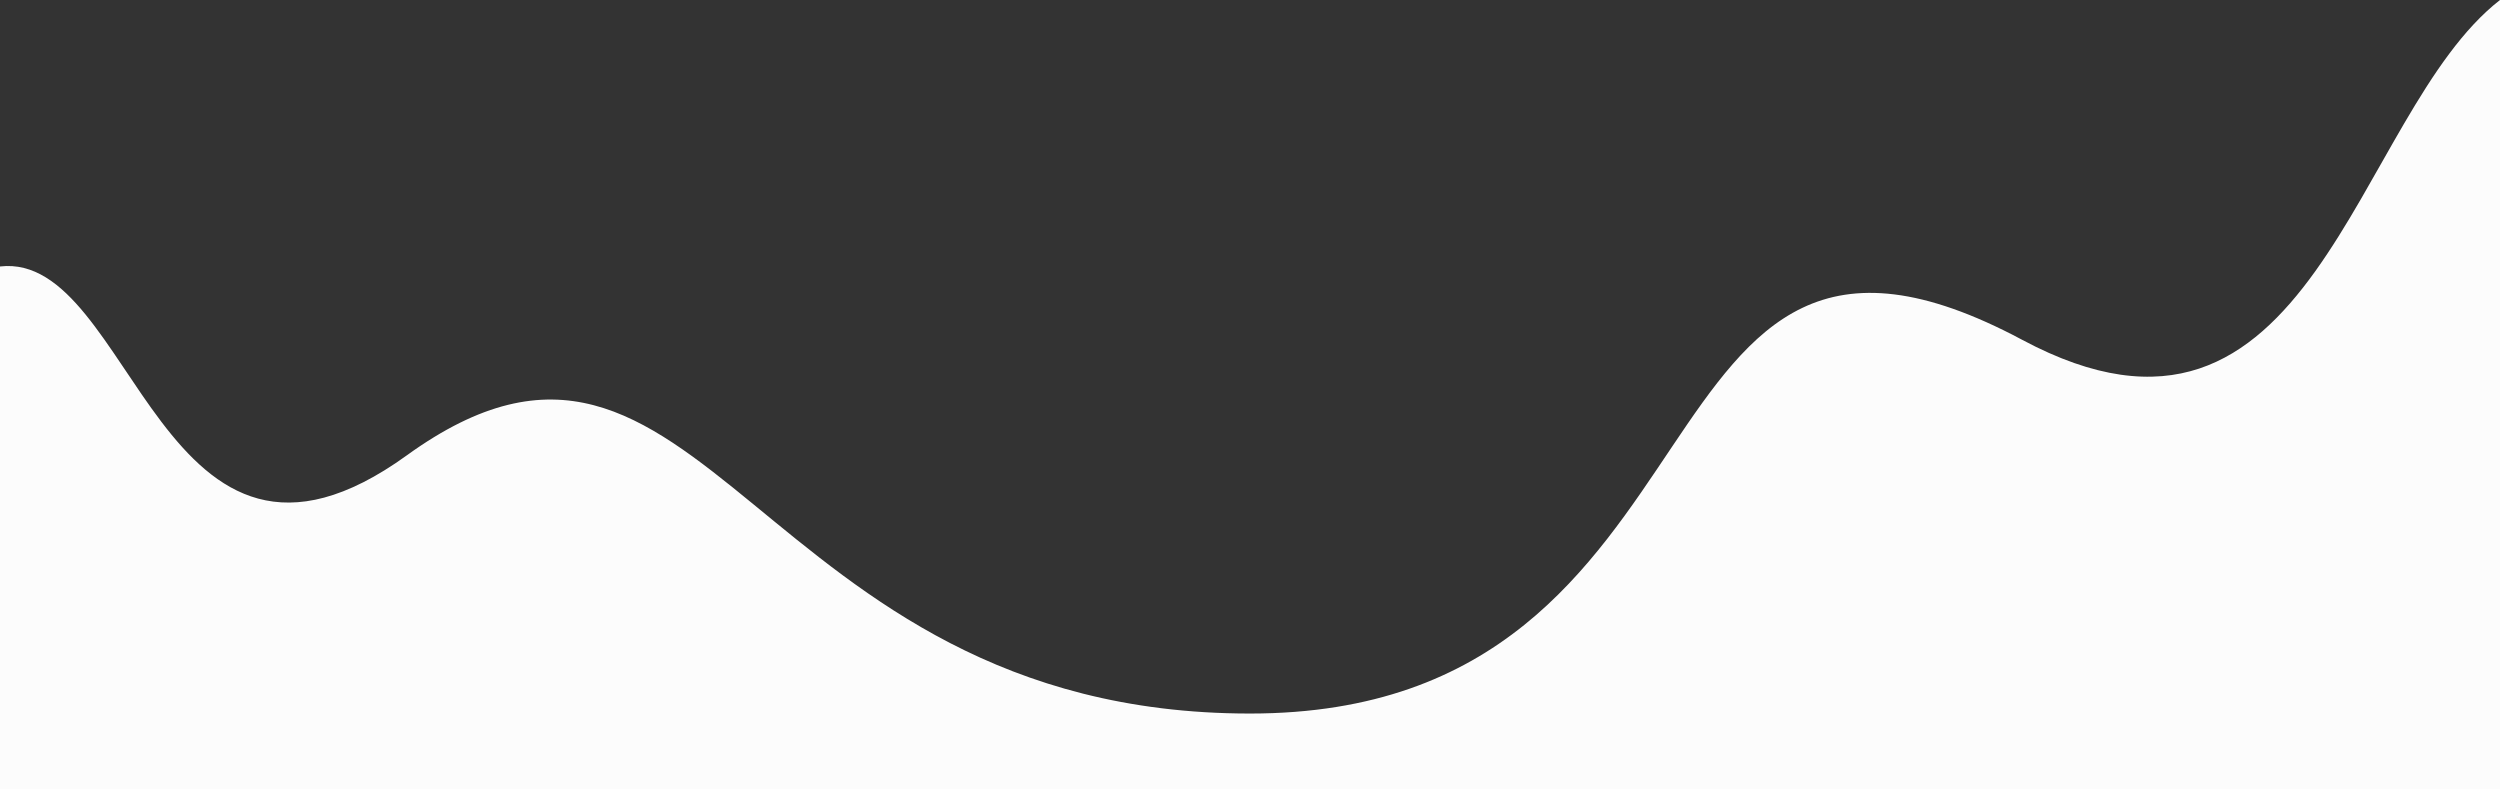 <svg xmlns="http://www.w3.org/2000/svg" viewBox="0 0 1440 454.49"><rect x="0" y="0" width="1440" height="454.49" fill="#333333" stroke="none"/><defs><style>.a02d207a-9c92-41c5-85f3-ccacaa508170{fill:#fcfcfc;}</style></defs><g id="a68a7e7f-5254-48dc-815d-6220b64e8c57" data-name="Layer 2"><g id="a528f737-6c1c-40b7-b584-43bf03156702" data-name="Layer 1"><path class="a02d207a-9c92-41c5-85f3-ccacaa508170" d="M1440,0V454.49H0v-301c77.13-9,92.53,211.2,234.37,108.76C405.27,138.81,433.41,411,720,411S933.8,72.35,1164.84,195.77C1332.74,285.47,1355.22,65.94,1440,0Z"/></g></g></svg>